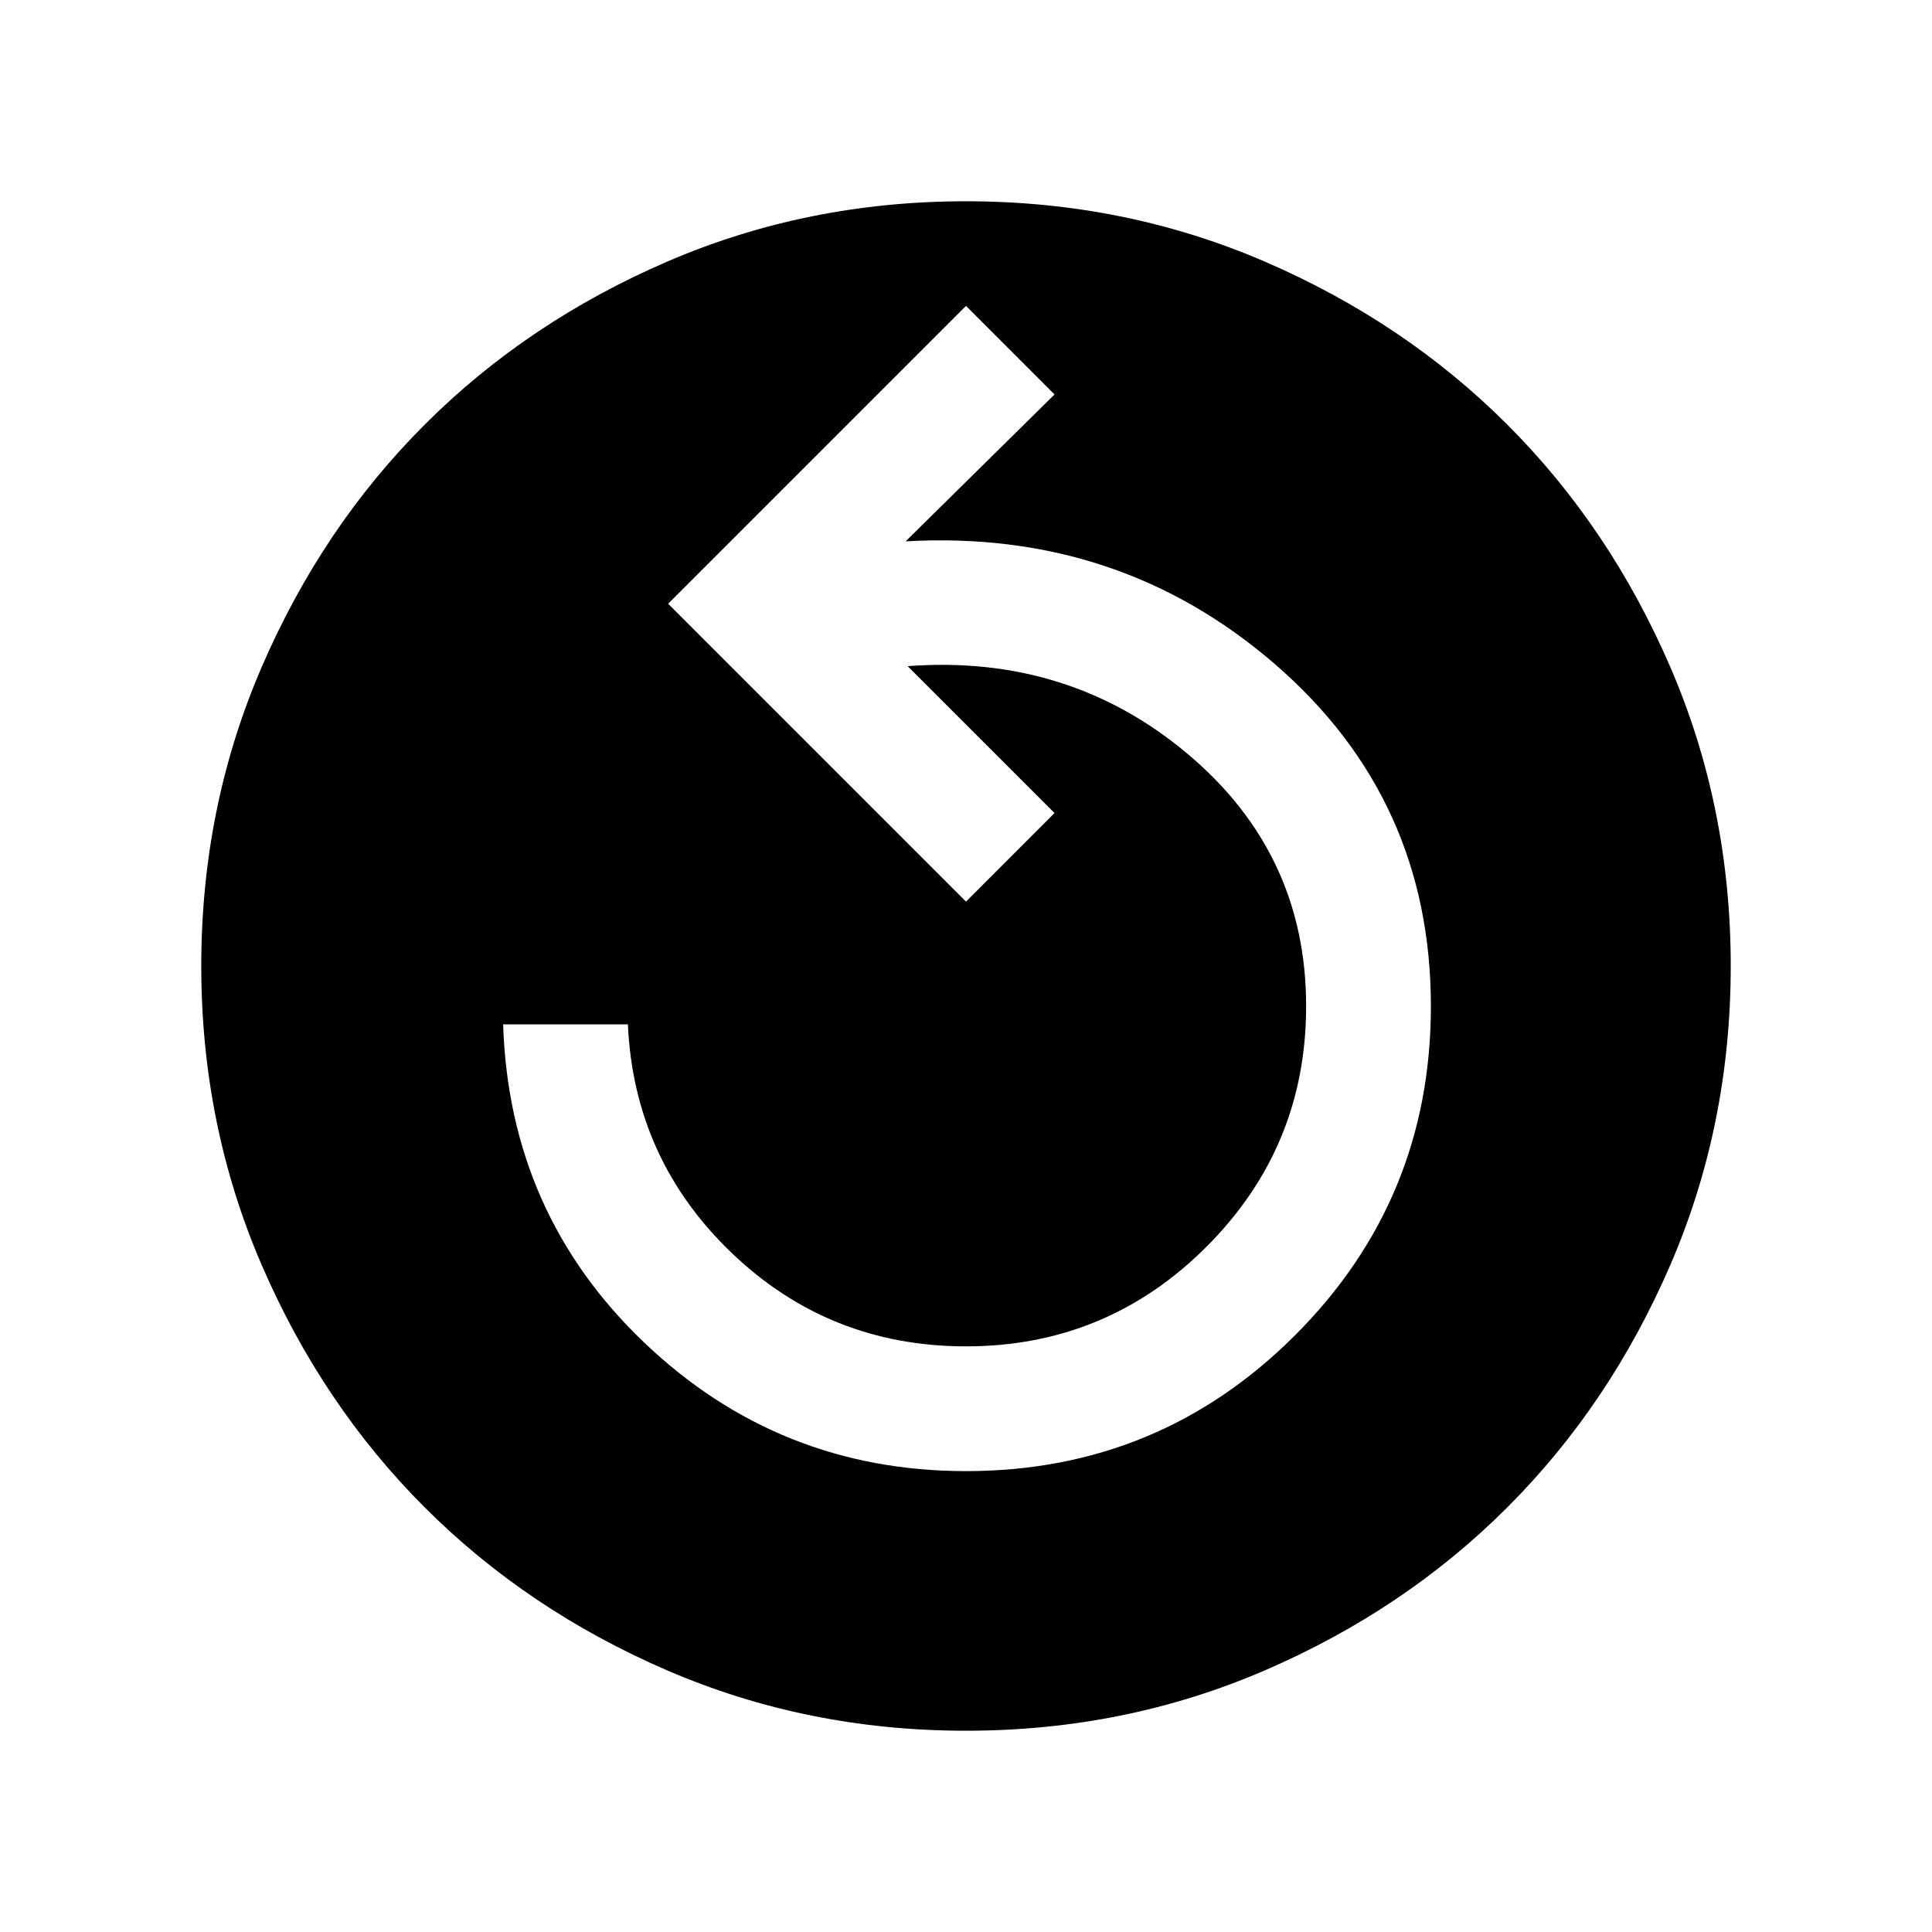 <svg xmlns="http://www.w3.org/2000/svg" viewBox="0 0 40 40"><path d="M20 30.458q4 0 6.812-2.812 2.813-2.813 2.813-6.813 0-4.291-3.229-7.083t-7.646-2.542l3.083-3.041L20 6.333 13.833 12.5 20 18.667l1.833-1.834-3.041-3.041q3.333-.25 5.791 1.812 2.459 2.063 2.459 5.229 0 2.917-2.063 4.979-2.062 2.063-4.979 2.063-2.833 0-4.854-1.937Q13.125 24 13 21.208h-2.583q.125 3.917 2.916 6.584 2.792 2.666 6.667 2.666Zm0 5.375q-3.292 0-6.188-1.25-2.895-1.25-5.02-3.375-2.125-2.125-3.375-5.02-1.25-2.896-1.25-6.188t1.25-6.187q1.25-2.896 3.375-5.021t5.02-3.375q2.896-1.25 6.188-1.25t6.188 1.25q2.895 1.25 5.02 3.375 2.125 2.125 3.375 5.021 1.25 2.895 1.25 6.187 0 3.292-1.25 6.188-1.25 2.895-3.375 5.02-2.125 2.125-5.02 3.375-2.896 1.25-6.188 1.25Z"/></svg>